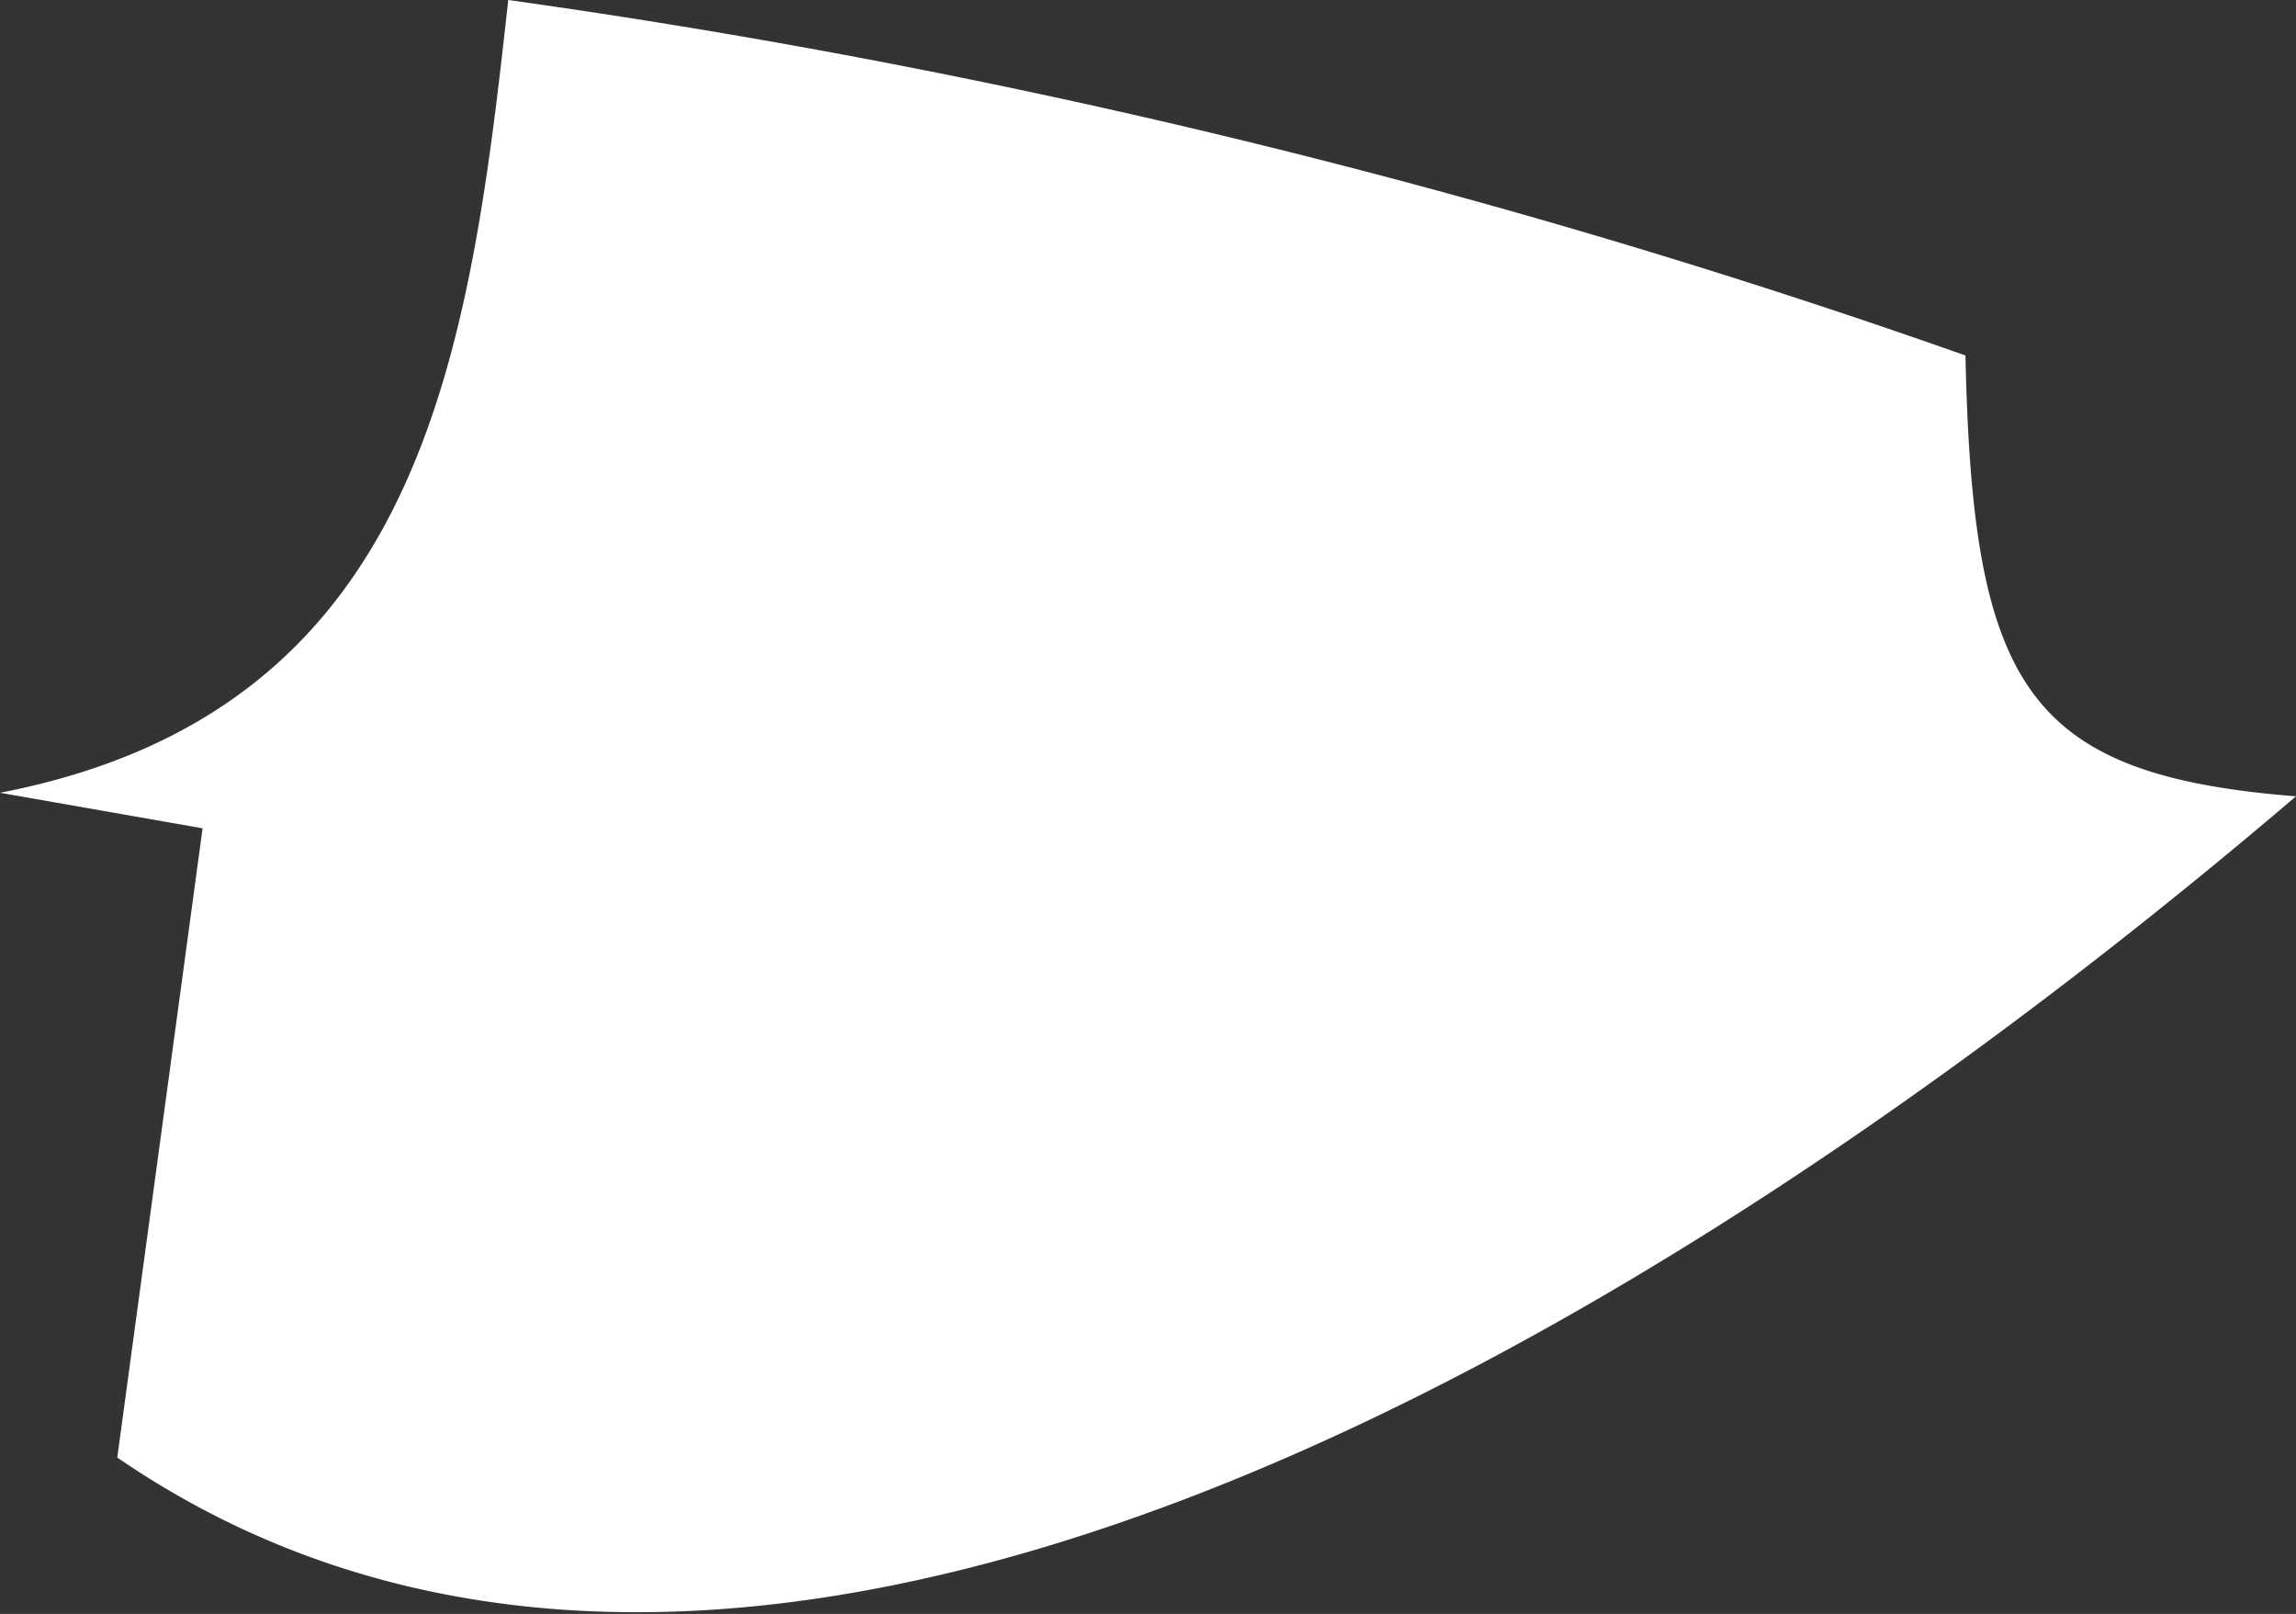<svg xmlns="http://www.w3.org/2000/svg" viewBox="0 0 6.46 4.54"><rect x="0" y="0" width="6.46" height="4.54" fill="#333333" stroke="none"/><defs><style>.cls-1{fill:#fff;}</style></defs><g id="Layer_2" data-name="Layer 2"><g id="Spain"><path id="Castille_y_Leon" data-name="Castille y Leon" class="cls-1" d="M5.53,1a21.09,21.09,0,0,0-4.1-1C1.32,1,1.19,2,0,2.23l.57.1L.33,4.1c1.75,1.2,4.3-.3,6.13-1.86C5.7,2.18,5.55,1.93,5.53,1Z"/></g></g></svg>